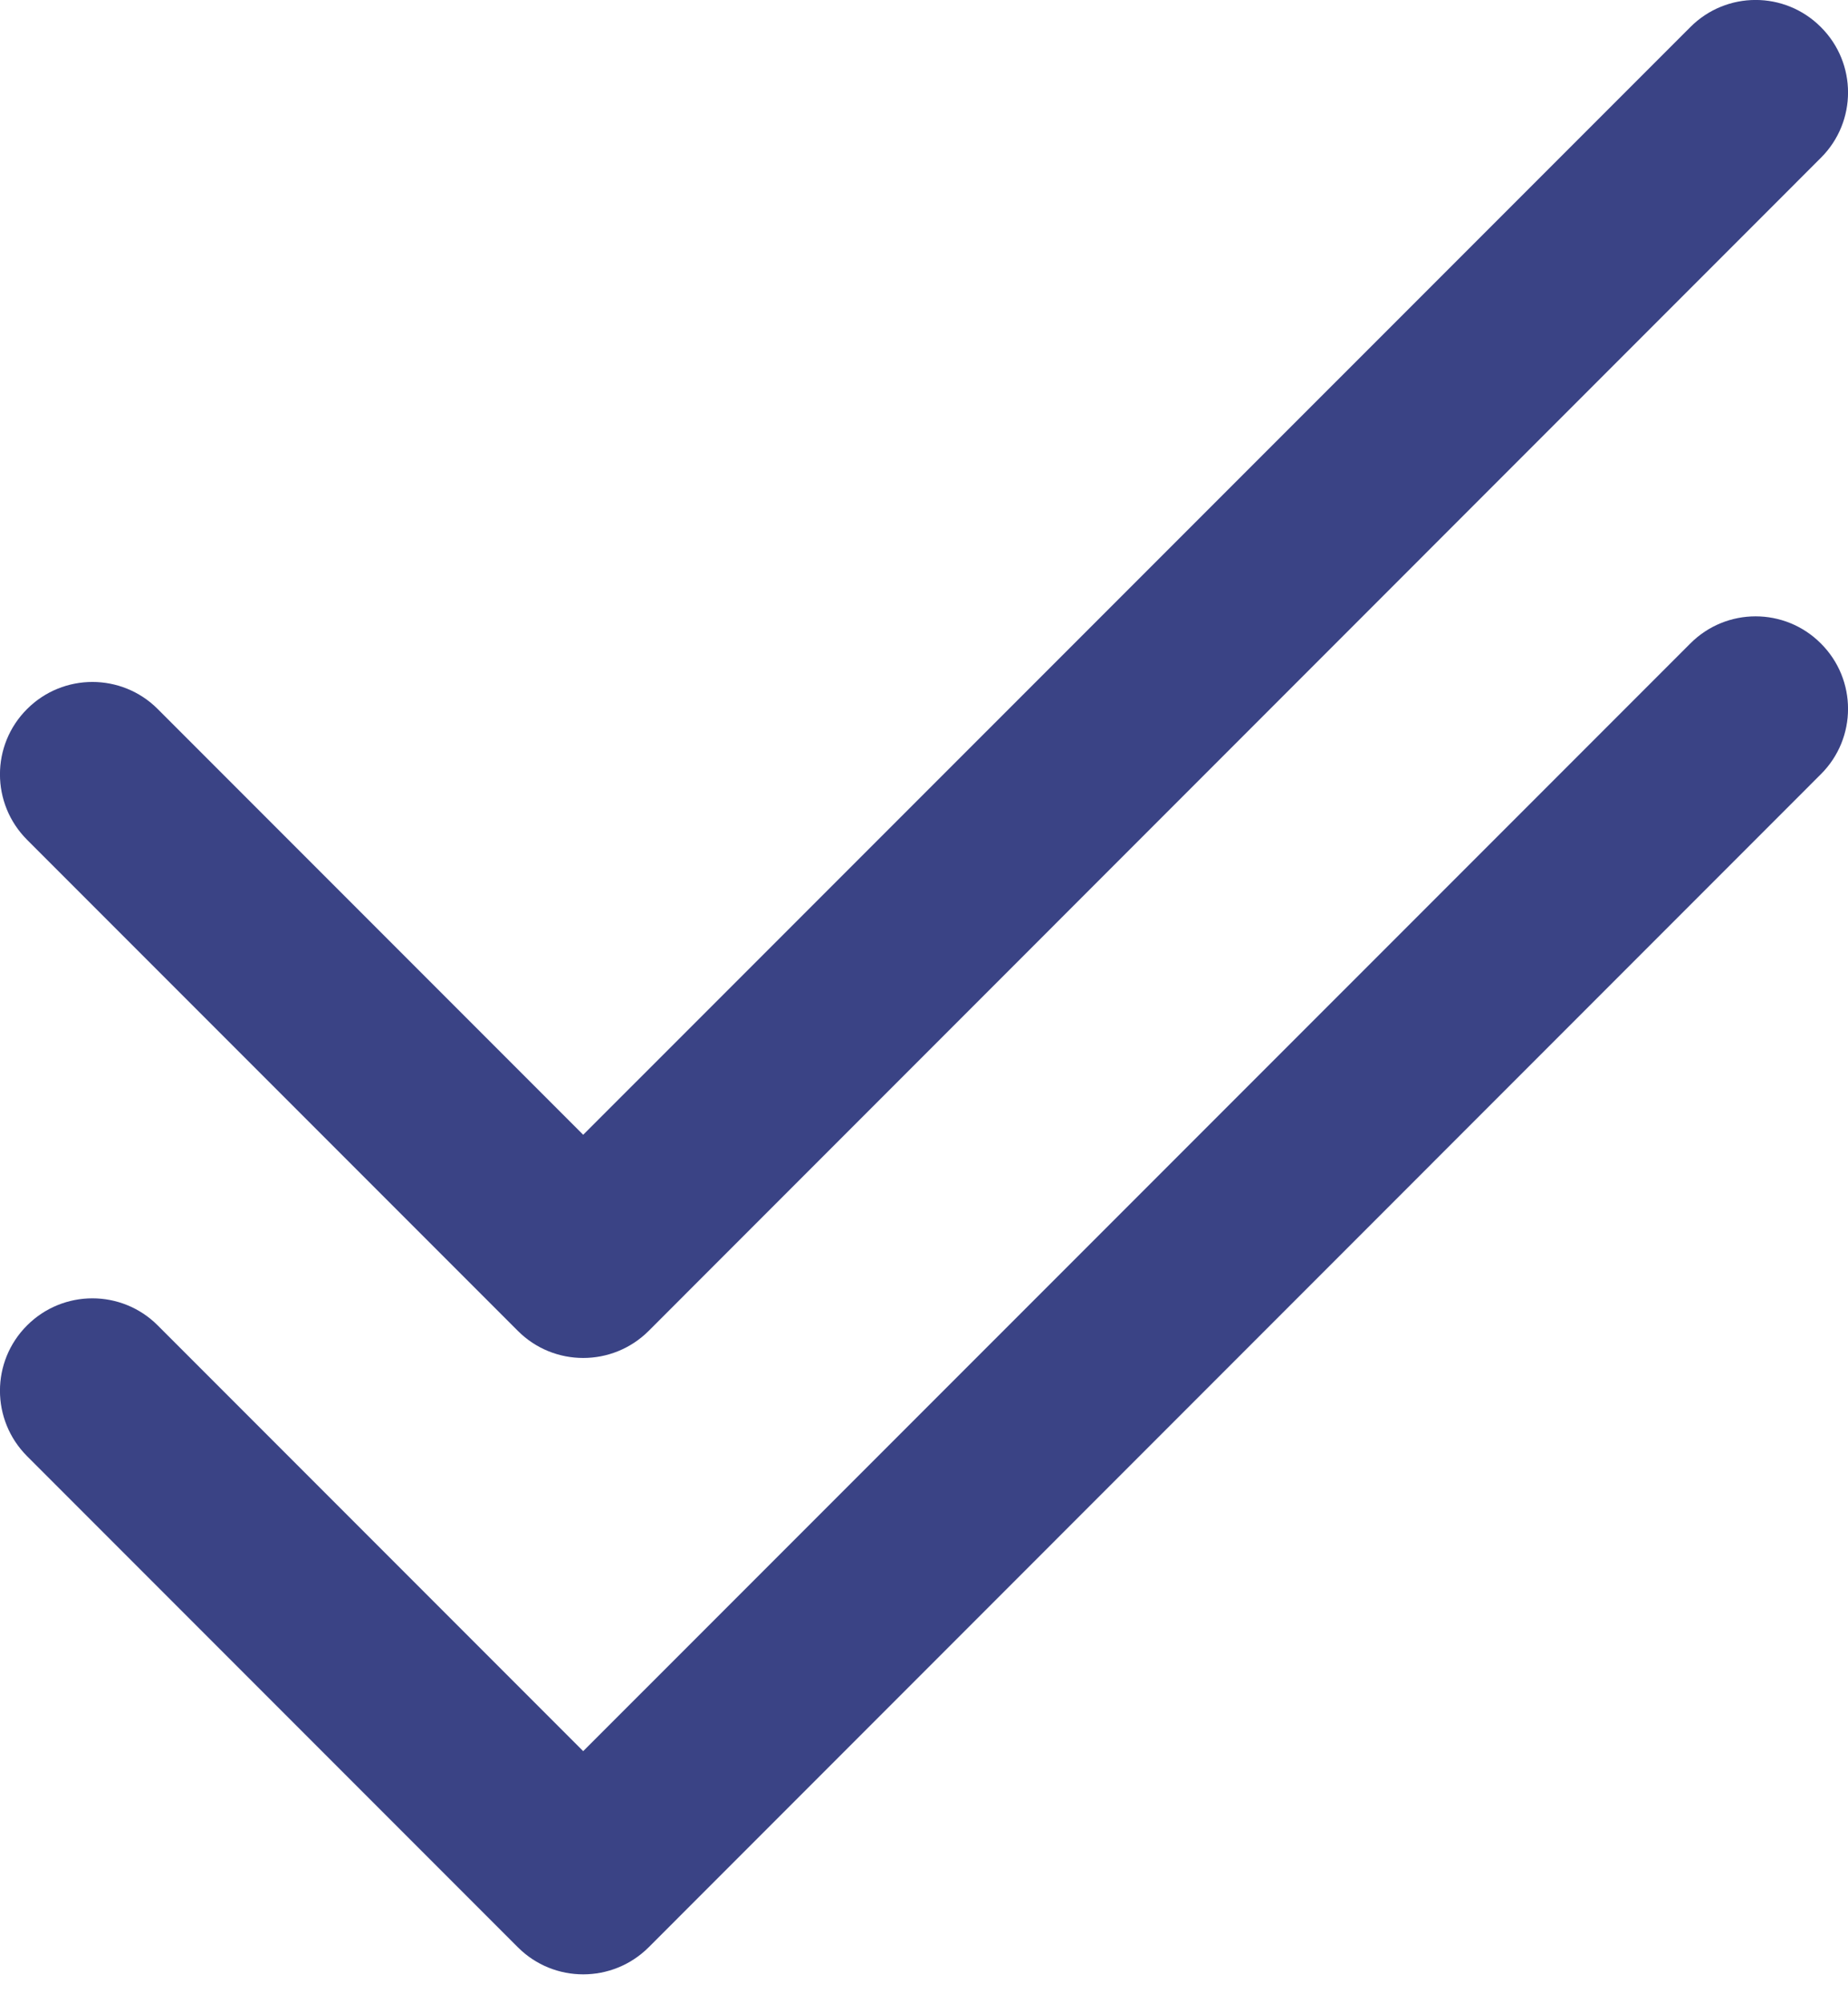 <svg width="12" height="13" viewBox="0 0 12 13" fill="none" xmlns="http://www.w3.org/2000/svg">
<path d="M11.824 4.176C11.59 3.941 11.21 3.941 10.976 4.176L3.787 11.364L1.024 8.601C0.79 8.367 0.41 8.367 0.176 8.601C-0.059 8.835 -0.059 9.215 0.176 9.45L3.363 12.637C3.597 12.871 3.977 12.871 4.212 12.637L11.824 5.024C12.059 4.79 12.059 4.41 11.824 4.176Z" fill="#3A4385"/>
<path d="M11.824 0.176C11.59 -0.059 11.21 -0.059 10.976 0.176L3.787 7.364L1.024 4.601C0.79 4.367 0.41 4.367 0.176 4.601C-0.059 4.835 -0.059 5.215 0.176 5.45L3.363 8.637C3.597 8.871 3.977 8.871 4.212 8.637L11.824 1.024C12.059 0.79 12.059 0.41 11.824 0.176Z" fill="#3A4385"/>
</svg>
